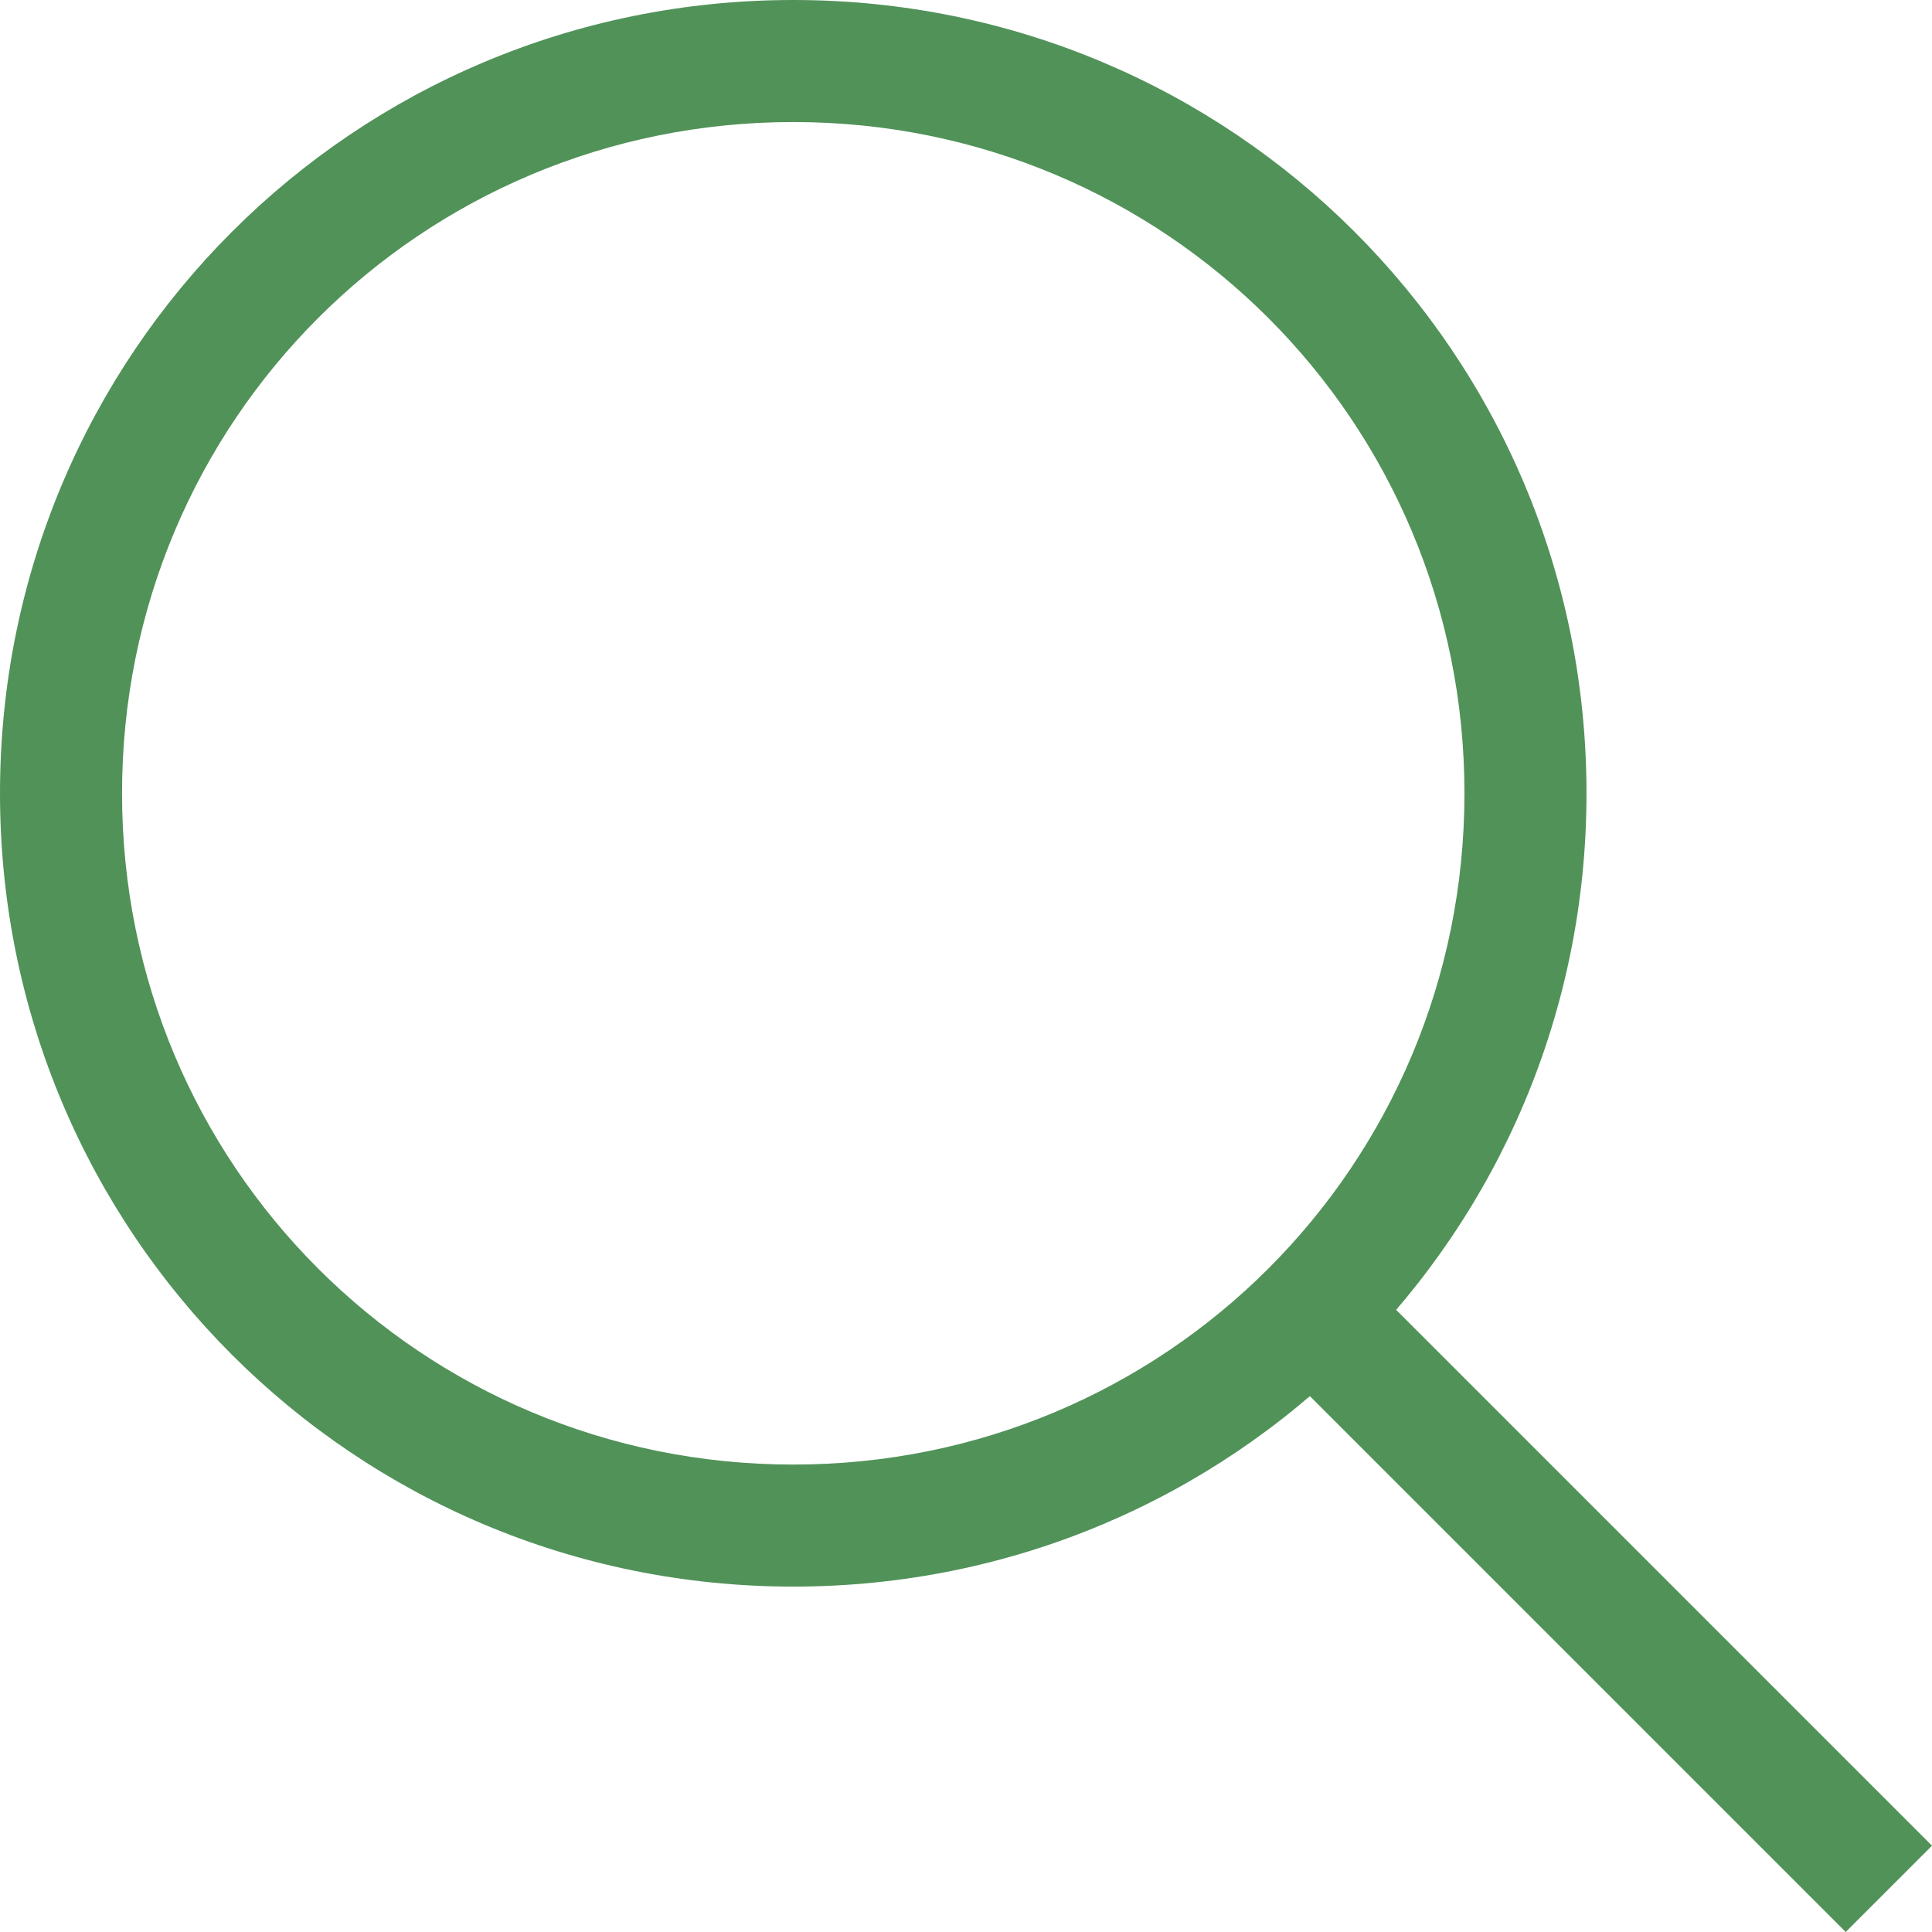 <svg width="18" height="18" viewBox="0 0 18 18" fill="#519259" xmlns="http://www.w3.org/2000/svg">
<path d="M7.391 14.782C3.297 14.782 0 11.484 0 7.391C0 3.297 3.297 0 7.391 0C11.484 0 14.781 3.297 14.781 7.391C14.781 11.484 11.484 14.782 7.391 14.782ZM7.391 1.137C3.923 1.137 1.137 3.923 1.137 7.391C1.137 10.859 3.923 13.645 7.391 13.645C10.858 13.645 13.644 10.859 13.644 7.391C13.644 3.923 10.858 1.137 7.391 1.137Z"/>
<path d="M12.895 12.091L18 17.196L17.196 18L12.091 12.895L12.895 12.091Z"/>
</svg>
